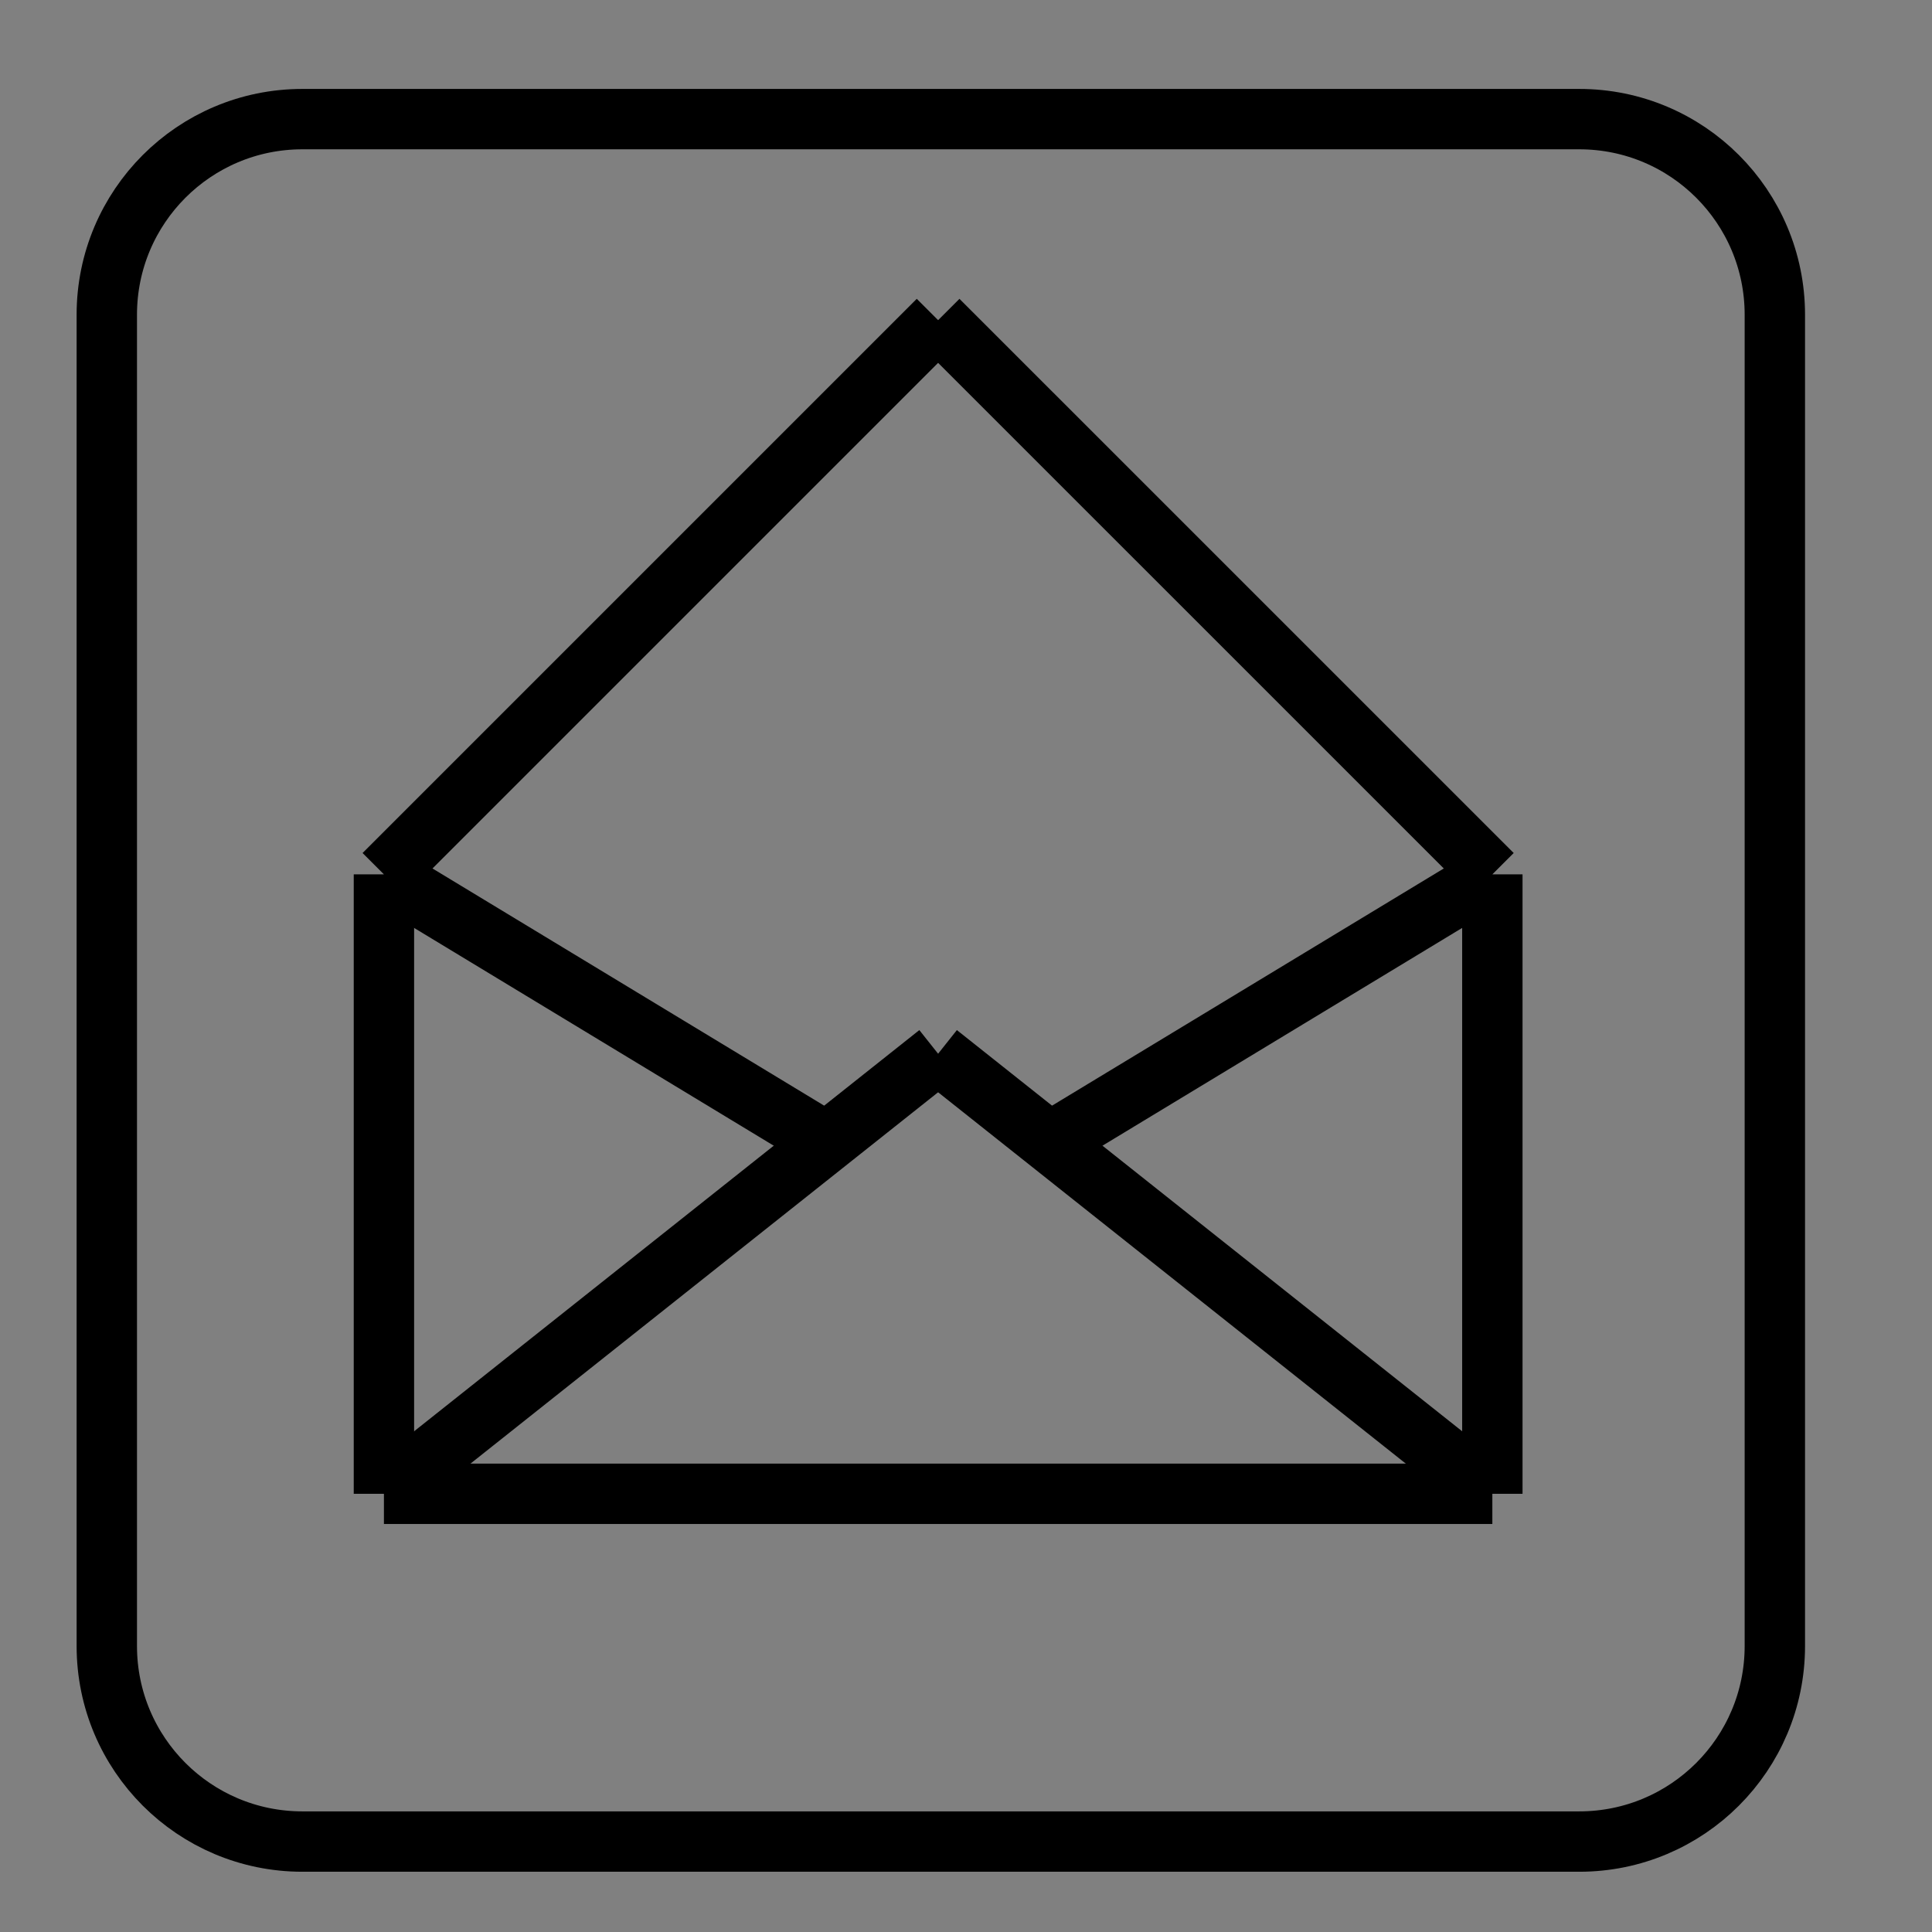<?xml version="1.0" encoding="utf-8"?>
<!-- Generator: Adobe Illustrator 16.0.0, SVG Export Plug-In . SVG Version: 6.00 Build 0)  -->
<!DOCTYPE svg PUBLIC "-//W3C//DTD SVG 1.1//EN" "http://www.w3.org/Graphics/SVG/1.1/DTD/svg11.dtd">
<svg version="1.1" id="Layer_1" xmlns="http://www.w3.org/2000/svg" xmlns:xlink="http://www.w3.org/1999/xlink" x="0px" y="0px"
	 width="32px" height="32px" viewBox="0 0 32 32" enable-background="new 0 0 32 32" xml:space="preserve">
<rect x="0" y="0" width="32" height="32" fill="#808080" stroke="none"/>
<path fill="none" stroke="#000000" stroke-miterlimit="10" d="M29.397,27.263c0,1.789-1.45,3.239-3.239,3.239H5.008
	c-1.789,0-3.239-1.45-3.239-3.239V5.213c0-1.79,1.45-3.24,3.239-3.24h21.15c1.789,0,3.239,1.45,3.239,3.24V27.263z"/>
<line fill="none" stroke="#000000" stroke-miterlimit="10" x1="6.359" y1="14.482" x2="6.359" y2="24.742"/>
<line fill="none" stroke="#000000" stroke-miterlimit="10" x1="24.718" y1="24.742" x2="6.359" y2="24.742"/>
<line fill="none" stroke="#000000" stroke-miterlimit="10" x1="24.718" y1="14.482" x2="24.718" y2="24.742"/>
<line fill="none" stroke="#000000" stroke-miterlimit="10" x1="6.359" y1="14.482" x2="15.538" y2="5.303"/>
<line fill="none" stroke="#000000" stroke-miterlimit="10" x1="24.718" y1="14.482" x2="15.538" y2="5.303"/>
<line fill="none" stroke="#000000" stroke-miterlimit="10" x1="15.538" y1="17.453" x2="24.718" y2="24.742"/>
<line fill="none" stroke="#000000" stroke-miterlimit="10" x1="6.359" y1="24.742" x2="15.538" y2="17.453"/>
<line fill="none" stroke="#000000" stroke-miterlimit="10" x1="6.359" y1="14.482" x2="13.688" y2="18.92"/>
<line fill="none" stroke="#000000" stroke-miterlimit="10" x1="17.388" y1="18.92" x2="24.718" y2="14.482"/>
<path fill="none" stroke="#000000" stroke-miterlimit="10" d="M65.577,27.127c0,1.79-1.451,3.24-3.239,3.24h-21.15
	c-1.789,0-3.24-1.45-3.24-3.24V5.078c0-1.789,1.451-3.24,3.24-3.24h21.15c1.788,0,3.239,1.451,3.239,3.24V27.127z"/>
<circle fill="none" stroke="#000000" stroke-miterlimit="10" cx="51.763" cy="9.823" r="1.479"/>
<path fill="none" stroke="#000000" stroke-miterlimit="10" d="M46.563,9.823c-0.807-2.756,2.328-5.199,5.2-5.199
	c2.87,0,6.004,2.443,5.197,5.199"/>
<line fill="none" stroke="#000000" stroke-miterlimit="10" x1="51.763" y1="27.582" x2="56.961" y2="9.823"/>
<line fill="none" stroke="#000000" stroke-miterlimit="10" x1="51.763" y1="27.582" x2="46.563" y2="9.823"/>
<path fill="none" stroke="#000000" stroke-miterlimit="10" d="M99.326,27.127c0,1.79-1.45,3.24-3.238,3.24h-21.15
	c-1.79,0-3.24-1.45-3.24-3.24V5.078c0-1.789,1.45-3.24,3.24-3.24h21.15c1.788,0,3.238,1.451,3.238,3.24V27.127z"/>
<path fill="none" stroke="#000000" stroke-miterlimit="10" d="M82.771,11.712c-1.357-0.503-2.255-1.37-2.255-2.354
	c0-1.555,2.237-2.815,4.996-2.815c2.758,0,4.994,1.26,4.994,2.815c0,0.985-0.896,1.851-2.254,2.354"/>
<line fill="none" stroke="#000000" stroke-miterlimit="10" x1="82.771" y1="11.711" x2="82.771" y2="17.844"/>
<line fill="none" stroke="#000000" stroke-miterlimit="10" x1="88.253" y1="11.711" x2="88.253" y2="17.844"/>
<line fill="none" stroke="#000000" stroke-miterlimit="10" x1="82.771" y1="17.844" x2="80.517" y2="20.004"/>
<line fill="none" stroke="#000000" stroke-miterlimit="10" x1="88.253" y1="17.844" x2="90.507" y2="20.004"/>
<line fill="none" stroke="#000000" stroke-miterlimit="10" x1="80.517" y1="20.004" x2="90.507" y2="20.004"/>
<line fill="none" stroke="#000000" stroke-miterlimit="10" x1="85.513" y1="28.373" x2="86.457" y2="20.004"/>
<line fill="none" stroke="#000000" stroke-miterlimit="10" x1="85.513" y1="28.373" x2="84.657" y2="20.004"/>
<path fill="none" stroke="#000000" stroke-miterlimit="10" d="M-43.272,27.263c0,1.789-1.452,3.239-3.241,3.239h-21.149
	c-1.789,0-3.24-1.45-3.24-3.239V5.213c0-1.79,1.451-3.24,3.24-3.24h21.149c1.789,0,3.241,1.45,3.241,3.24V27.263z"/>
<line fill="none" stroke="#000000" stroke-miterlimit="10" x1="-50.833" y1="27.592" x2="-57.988" y2="15.462"/>
<circle fill="none" stroke="#000000" stroke-miterlimit="10" cx="-60.284" cy="11.107" r="4.995"/>
<path fill="none" stroke="#000000" stroke-miterlimit="10" d="M131.413,27.127c0,1.79-1.45,3.24-3.24,3.24h-21.149
	c-1.79,0-3.24-1.45-3.24-3.24V5.078c0-1.789,1.45-3.24,3.24-3.24h21.149c1.79,0,3.24,1.451,3.24,3.24V27.127z"/>
<rect x="113.909" y="4.493" fill="none" stroke="#000000" stroke-miterlimit="10" width="7.379" height="7.38"/>
<polyline fill="none" stroke="#000000" stroke-miterlimit="10" points="113.909,20.288 109.588,20.288 109.588,11.918 
	125.608,11.918 125.608,20.288 121.288,20.288 "/>
<rect x="113.909" y="17.317" fill="none" stroke="#000000" stroke-miterlimit="10" width="7.379" height="5.939"/>
<path fill="none" stroke="#000000" stroke-miterlimit="10" d="M-6.981,27.263c0,1.789-1.451,3.239-3.241,3.239h-21.148
	c-1.789,0-3.24-1.45-3.24-3.239V5.213c0-1.789,1.451-3.24,3.24-3.24h21.148c1.79,0,3.241,1.451,3.241,3.24V27.263z"/>
<path fill="none" stroke="#000000" stroke-miterlimit="10" d="M-13.867,16.238c0,4.992-2.72,9.038-6.074,9.038
	c-1.544,0-6.075,0-6.075,0s0.001-6.344,0-9.038c0-4.991,2.72-9.038,6.075-9.038c1.803,0,6.074,0,6.074,0
	S-13.867,13.928-13.867,16.238z"/>
<line fill="none" stroke="#000000" stroke-miterlimit="10" x1="-23.159" y1="11.243" x2="-16.252" y2="11.243"/>
<line fill="none" stroke="#000000" stroke-miterlimit="10" x1="-23.159" y1="13.178" x2="-16.252" y2="13.178"/>
<line fill="none" stroke="#000000" stroke-miterlimit="10" x1="-23.159" y1="15.113" x2="-16.252" y2="15.113"/>
<line fill="none" stroke="#000000" stroke-miterlimit="10" x1="-23.159" y1="17.049" x2="-16.252" y2="17.049"/>
<line fill="none" stroke="#000000" stroke-miterlimit="10" x1="-23.159" y1="18.96" x2="-16.252" y2="18.96"/>
<line fill="none" stroke="#000000" stroke-miterlimit="10" x1="-23.159" y1="20.873" x2="-16.252" y2="20.873"/>
<path fill="none" stroke="#000000" stroke-miterlimit="10" d="M47.431,61.923c0,1.789-1.451,3.24-3.24,3.24H23.041
	c-1.79,0-3.241-1.451-3.241-3.24V39.874c0-1.79,1.451-3.24,3.241-3.24H44.19c1.789,0,3.24,1.45,3.24,3.24V61.923z"/>
<g>
	<g>
		<g>
			<path d="M41.982,50.898c0,0-0.012,0.242-0.035,0.695c-0.036,0.451-0.132,1.114-0.388,1.921c-0.252,0.808-0.719,1.744-1.457,2.665
				c-0.74,0.918-1.801,1.78-3.124,2.378c-1.325,0.57-2.937,0.873-4.585,0.609c-1.648-0.219-3.308-1.017-4.613-2.277
				c-1.286-1.271-2.235-3.008-2.454-4.909c-0.244-1.888,0.155-3.897,1.21-5.528c1.031-1.635,2.636-2.912,4.453-3.494
				c1.811-0.59,3.79-0.553,5.488,0.087c1.719,0.604,3.119,1.796,4.063,3.158c0.076,0.124,0.147,0.241,0.214,0.35
				c0.258,0.395,0.376,0.687,0.376,0.687s-0.441,0.027-0.865,0.086c-0.436,0.062-0.86,0.158-0.86,0.158
				c1.192,0.684,2.215,1.873,2.895,3.415c0.626-1.532,0.898-3.452,0.47-5.404c0,0-0.239,0.391-0.505,0.754
				c-0.273,0.373-0.563,0.713-0.563,0.713s-0.129-0.313-0.404-0.738c-0.071-0.116-0.149-0.242-0.231-0.375
				c-1.015-1.467-2.521-2.746-4.37-3.399c-1.83-0.687-3.956-0.728-5.905-0.093c-1.956,0.628-3.682,2-4.791,3.759
				c-1.134,1.756-1.565,3.92-1.303,5.947c0.237,2.046,1.258,3.917,2.642,5.282c1.403,1.356,3.19,2.215,4.964,2.45
				c1.771,0.282,3.505-0.041,4.932-0.656c1.426-0.643,2.564-1.571,3.36-2.557c0.795-0.99,1.296-1.999,1.568-2.868
				c0.276-0.868,0.378-1.582,0.417-2.067c0.024-0.487,0.038-0.747,0.038-0.747H41.982z"/>
		</g>
	</g>
</g>
<g>
	<g>
		<g>
			<path d="M25.248,50.898c0,0,0.012-0.242,0.035-0.695c0.036-0.451,0.132-1.114,0.388-1.921c0.252-0.808,0.719-1.745,1.457-2.666
				c0.74-0.917,1.8-1.779,3.124-2.377c1.325-0.57,2.937-0.873,4.585-0.609c1.648,0.219,3.308,1.017,4.612,2.277
				c1.286,1.271,2.236,3.008,2.455,4.909c0.244,1.888-0.155,3.897-1.21,5.528c-1.031,1.635-2.636,2.912-4.453,3.494
				c-1.811,0.59-3.79,0.553-5.488-0.086c-1.719-0.605-3.119-1.797-4.063-3.159c-0.076-0.124-0.148-0.241-0.215-0.35
				c-0.257-0.395-0.375-0.687-0.375-0.687s0.441-0.027,0.865-0.086c0.436-0.062,0.86-0.158,0.86-0.158
				c-1.192-0.684-2.215-1.873-2.895-3.415c-0.626,1.532-0.898,3.452-0.47,5.404c0,0,0.238-0.391,0.505-0.754
				c0.272-0.373,0.563-0.713,0.563-0.713s0.129,0.313,0.404,0.738c0.071,0.116,0.149,0.242,0.23,0.375
				c1.016,1.467,2.521,2.746,4.371,3.399c1.83,0.687,3.955,0.728,5.905,0.093c1.956-0.628,3.682-2,4.791-3.759
				c1.133-1.756,1.565-3.92,1.302-5.947c-0.236-2.046-1.257-3.917-2.641-5.282c-1.403-1.356-3.19-2.215-4.964-2.45
				c-1.771-0.282-3.505,0.041-4.932,0.656c-1.426,0.642-2.564,1.57-3.36,2.557c-0.795,0.99-1.296,1.999-1.568,2.868
				c-0.276,0.868-0.378,1.582-0.417,2.067c-0.024,0.487-0.038,0.747-0.038,0.747H25.248z"/>
		</g>
	</g>
</g>
<rect x="23.505" y="49.548" fill="#FFFFFF" stroke="#FFFFFF" stroke-miterlimit="10" width="2.745" height="1.621"/>
<rect x="41.145" y="50.583" fill="#FFFFFF" stroke="#FFFFFF" stroke-miterlimit="10" width="2.746" height="1.62"/>
<path fill="#010101" d="M-14.969,25.744c0,0.47-0.191,0.85-0.425,0.85l0,0c-0.235,0-0.426-0.38-0.426-0.85v-4.972
	c0-0.47,0.19-0.851,0.426-0.851l0,0c0.233,0,0.425,0.381,0.425,0.851V25.744z"/>
<path fill="#010101" d="M-17.392,23.449c-0.385,0-0.695-0.139-0.695-0.308l0,0c0-0.171,0.311-0.309,0.695-0.309h4.074
	c0.385,0,0.697,0.138,0.697,0.309l0,0c0,0.169-0.313,0.308-0.697,0.308H-17.392z"/>
<path fill="none" stroke="#000000" stroke-miterlimit="10" d="M11.811,61.924c0,1.789-1.45,3.239-3.241,3.239h-21.148
	c-1.789,0-3.24-1.45-3.24-3.239v-22.05c0-1.79,1.451-3.24,3.24-3.24H8.569c1.791,0,3.241,1.45,3.241,3.24V61.924z"/>
<g>
	<g>
		<path fill-rule="evenodd" clip-rule="evenodd" fill="#FFFFFF" d="M-11.143,61.464c0-6.865,0-13.73,0-20.601
			c6.875,0,13.753,0,20.637,0c0,6.864,0,13.732,0,20.601C2.62,61.464-4.26,61.464-11.143,61.464z M-5.001,44.696
			c-0.336,0.019-0.651-0.005-0.946,0.06c-0.691,0.151-1.073,0.696-1.073,1.474c-0.002,3.515-0.001,7.029,0,10.544
			c0,0.07,0.008,0.14,0.013,0.212c0.064,0.003,0.104,0.007,0.145,0.007c3.628,0,7.257,0.001,10.886-0.002
			c0.146-0.001,0.296-0.019,0.438-0.054c0.525-0.131,1.037-0.623,1.034-1.471c-0.013-3.508-0.006-7.016-0.006-10.523
			c0-0.07,0-0.142,0-0.212c-1.129,0-2.229,0-3.347,0c0,1.17,0,2.321,0,3.48c-2.387,0-4.756,0-7.143,0
			C-5.001,47.047-5.001,45.896-5.001,44.696z M0.805,47.569c0-0.956,0-1.897,0-2.845c-0.525,0-1.038,0-1.556,0
			c0,0.954,0,1.896,0,2.845C-0.231,47.569,0.275,47.569,0.805,47.569z"/>
		<path fill-rule="evenodd" clip-rule="evenodd" d="M-5.001,44.696c0,1.199,0,2.351,0,3.515c2.387,0,4.756,0,7.143,0
			c0-1.159,0-2.311,0-3.48c1.117,0,2.218,0,3.347,0c0,0.07,0,0.142,0,0.212c0,3.508-0.007,7.016,0.006,10.523
			c0.003,0.848-0.509,1.34-1.034,1.471c-0.142,0.035-0.292,0.053-0.438,0.054c-3.629,0.003-7.258,0.002-10.886,0.002
			c-0.04,0-0.08-0.004-0.145-0.007c-0.005-0.072-0.013-0.142-0.013-0.212c-0.001-3.515-0.002-7.029,0-10.544
			c0-0.777,0.382-1.322,1.073-1.474C-5.652,44.691-5.337,44.715-5.001,44.696z M-4.999,55.103c0.102,0,0.168,0,0.234,0
			c2.213,0,4.425,0,6.638,0c0.559,0,0.824-0.267,0.824-0.827c0-1.234,0-2.468,0-3.701c0-0.071,0-0.143,0-0.227
			c-0.096,0-0.162,0-0.229,0c-2.213,0-4.425-0.001-6.638,0c-0.583,0-0.829,0.247-0.83,0.832c0,1.228,0,2.454,0,3.682
			C-4.999,54.934-4.999,55.006-4.999,55.103z"/>
		<path fill-rule="evenodd" clip-rule="evenodd" d="M0.805,47.569c-0.529,0-1.036,0-1.556,0c0-0.949,0-1.891,0-2.845
			c0.518,0,1.03,0,1.556,0C0.805,45.672,0.805,46.613,0.805,47.569z"/>
		<path fill-rule="evenodd" clip-rule="evenodd" fill="#FFFFFF" d="M-4.999,55.103c0-0.097,0-0.169,0-0.241c0-1.228,0-2.454,0-3.682
			c0.001-0.585,0.247-0.832,0.83-0.832c2.213-0.001,4.425,0,6.638,0c0.066,0,0.133,0,0.229,0c0,0.084,0,0.155,0,0.227
			c0,1.233,0,2.467,0,3.701c0,0.561-0.266,0.827-0.824,0.827c-2.213,0-4.425,0-6.638,0C-4.831,55.103-4.897,55.103-4.999,55.103z"/>
	</g>
</g>
</svg>
